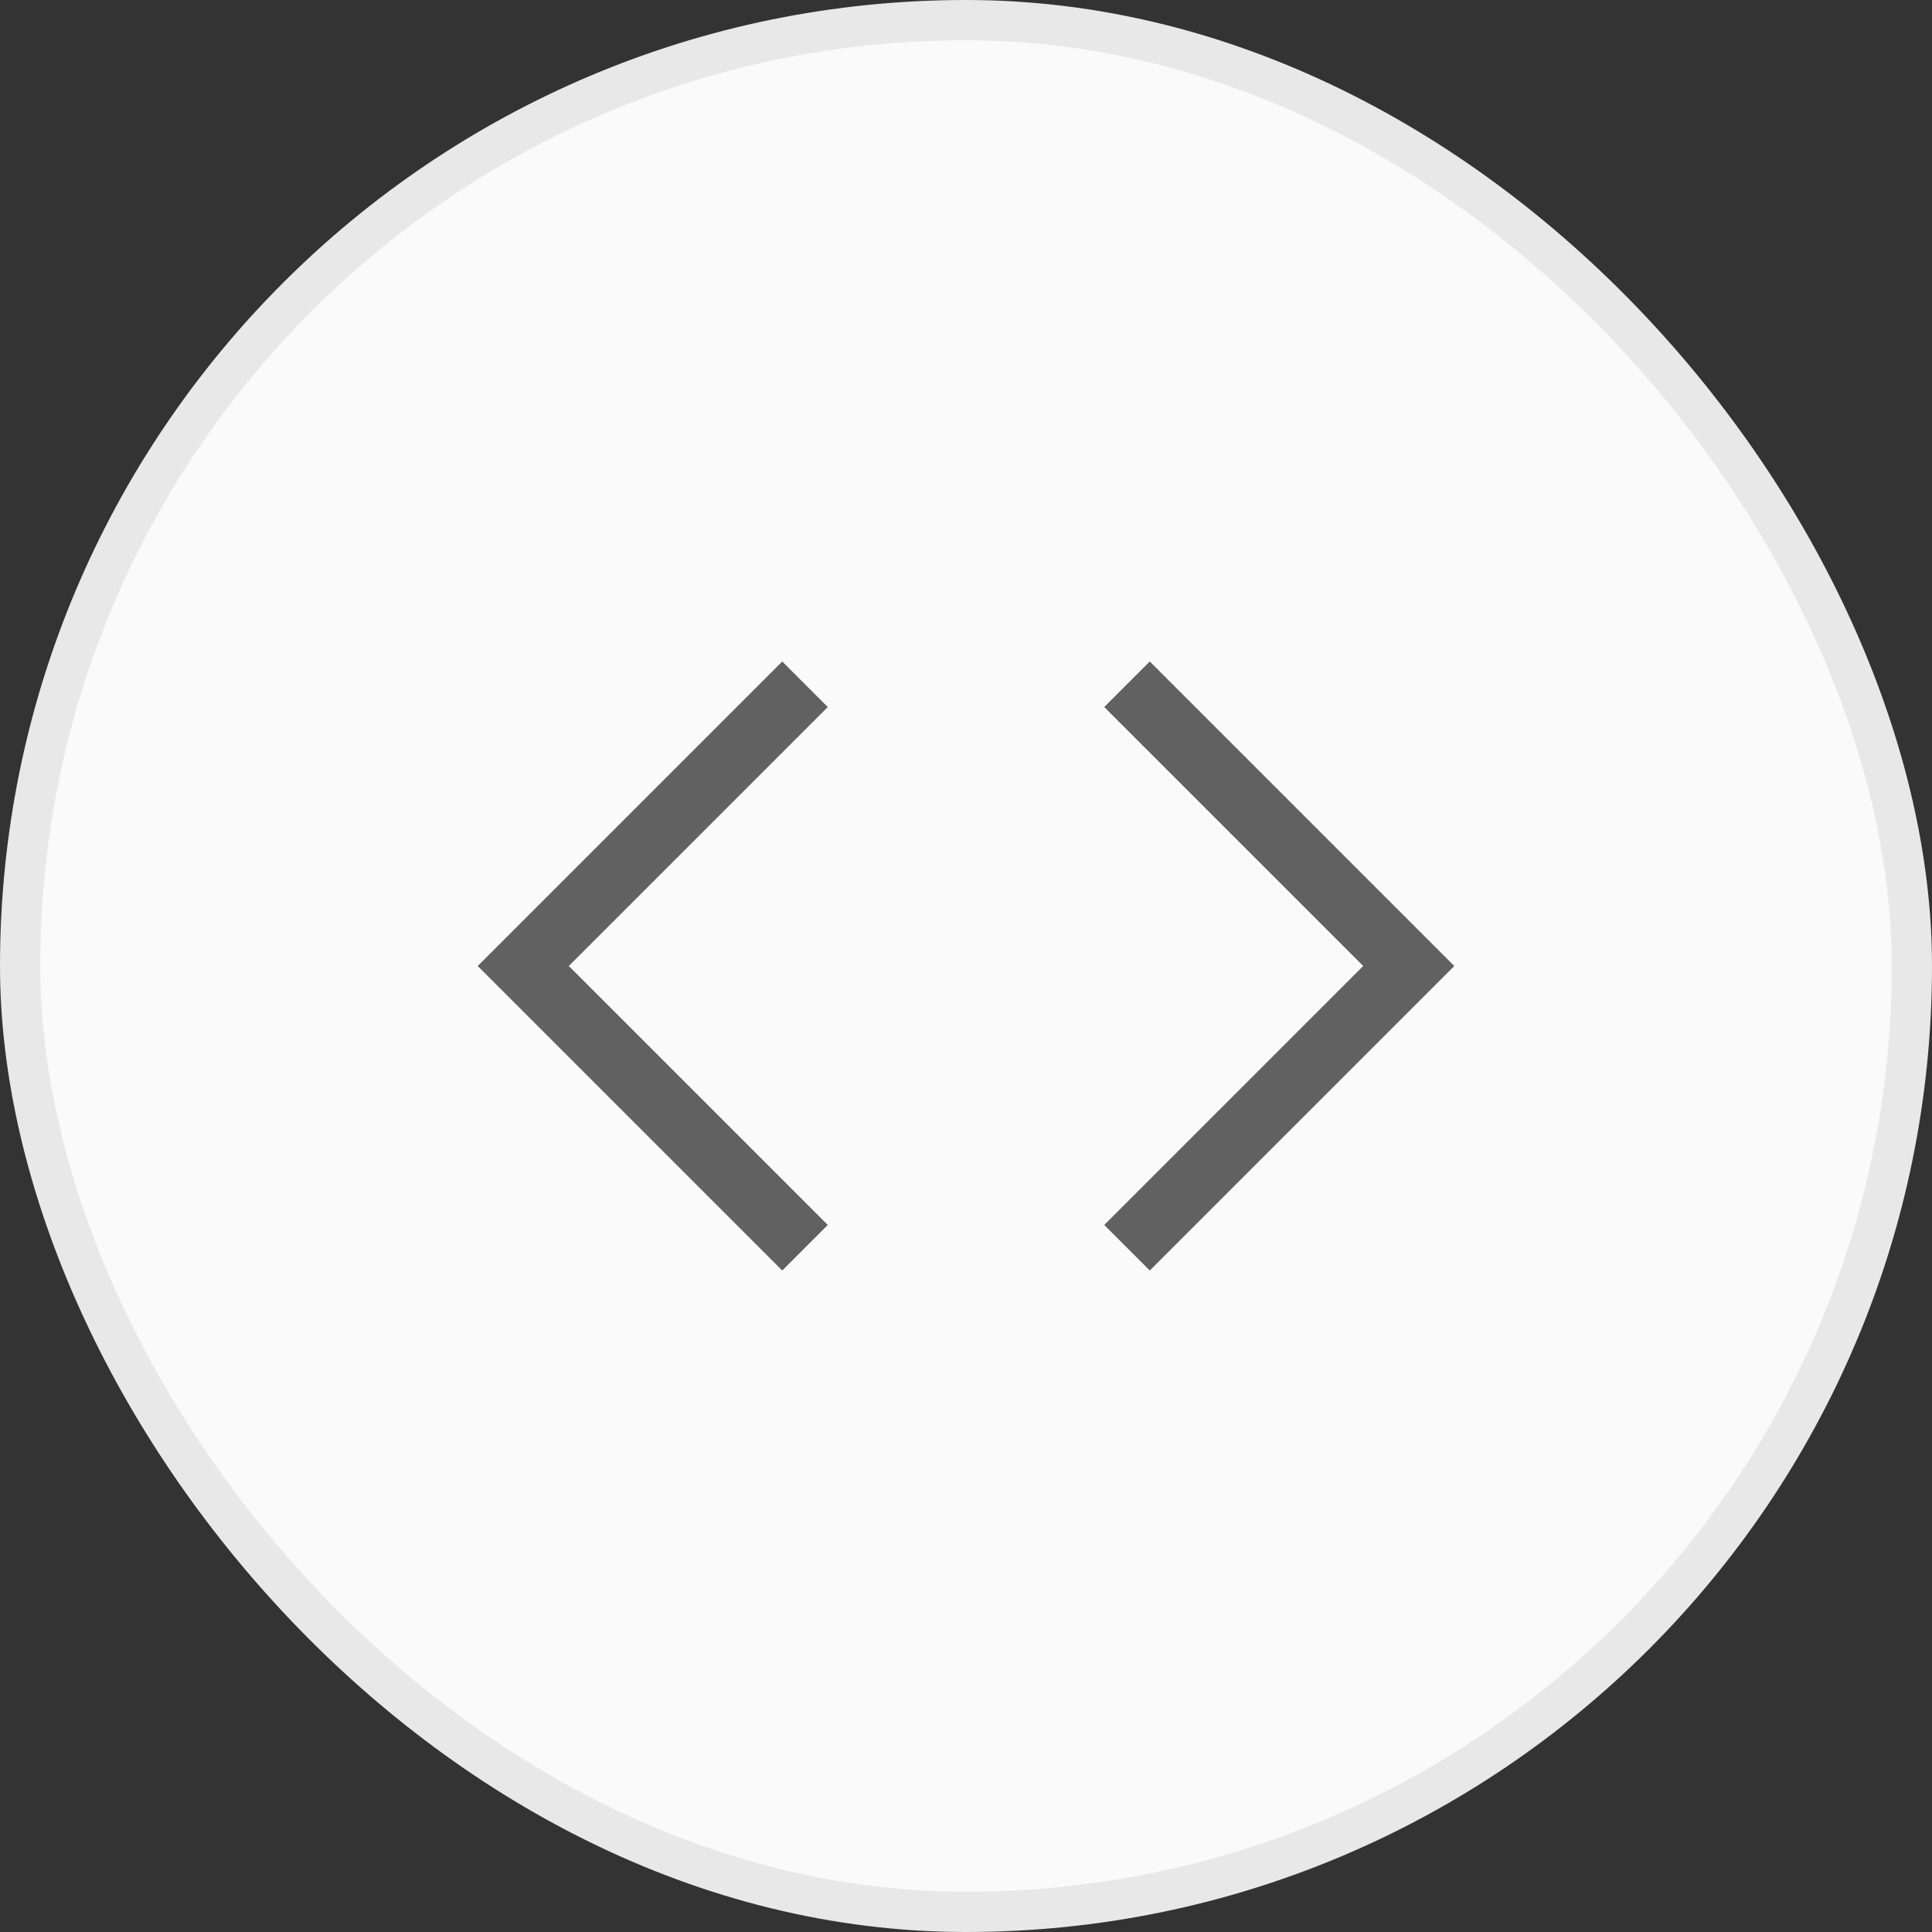 <svg width="48" height="48" viewBox="0 0 48 48" fill="none" xmlns="http://www.w3.org/2000/svg">
<rect x="0" y="0" width="48" height="48" fill="#333333" stroke="none"/>
<rect x="0.5" y="0.5" width="47" height="47" rx="23.5" fill="#FAFAFA"/>
<path d="M20 17L13 24L20 31" stroke="#616161" stroke-width="1.6"/>
<path d="M28 17L35 24L28 31" stroke="#616161" stroke-width="1.6"/>
<rect x="0.5" y="0.5" width="47" height="47" rx="23.5" stroke="#E8E8E8"/>
</svg>
